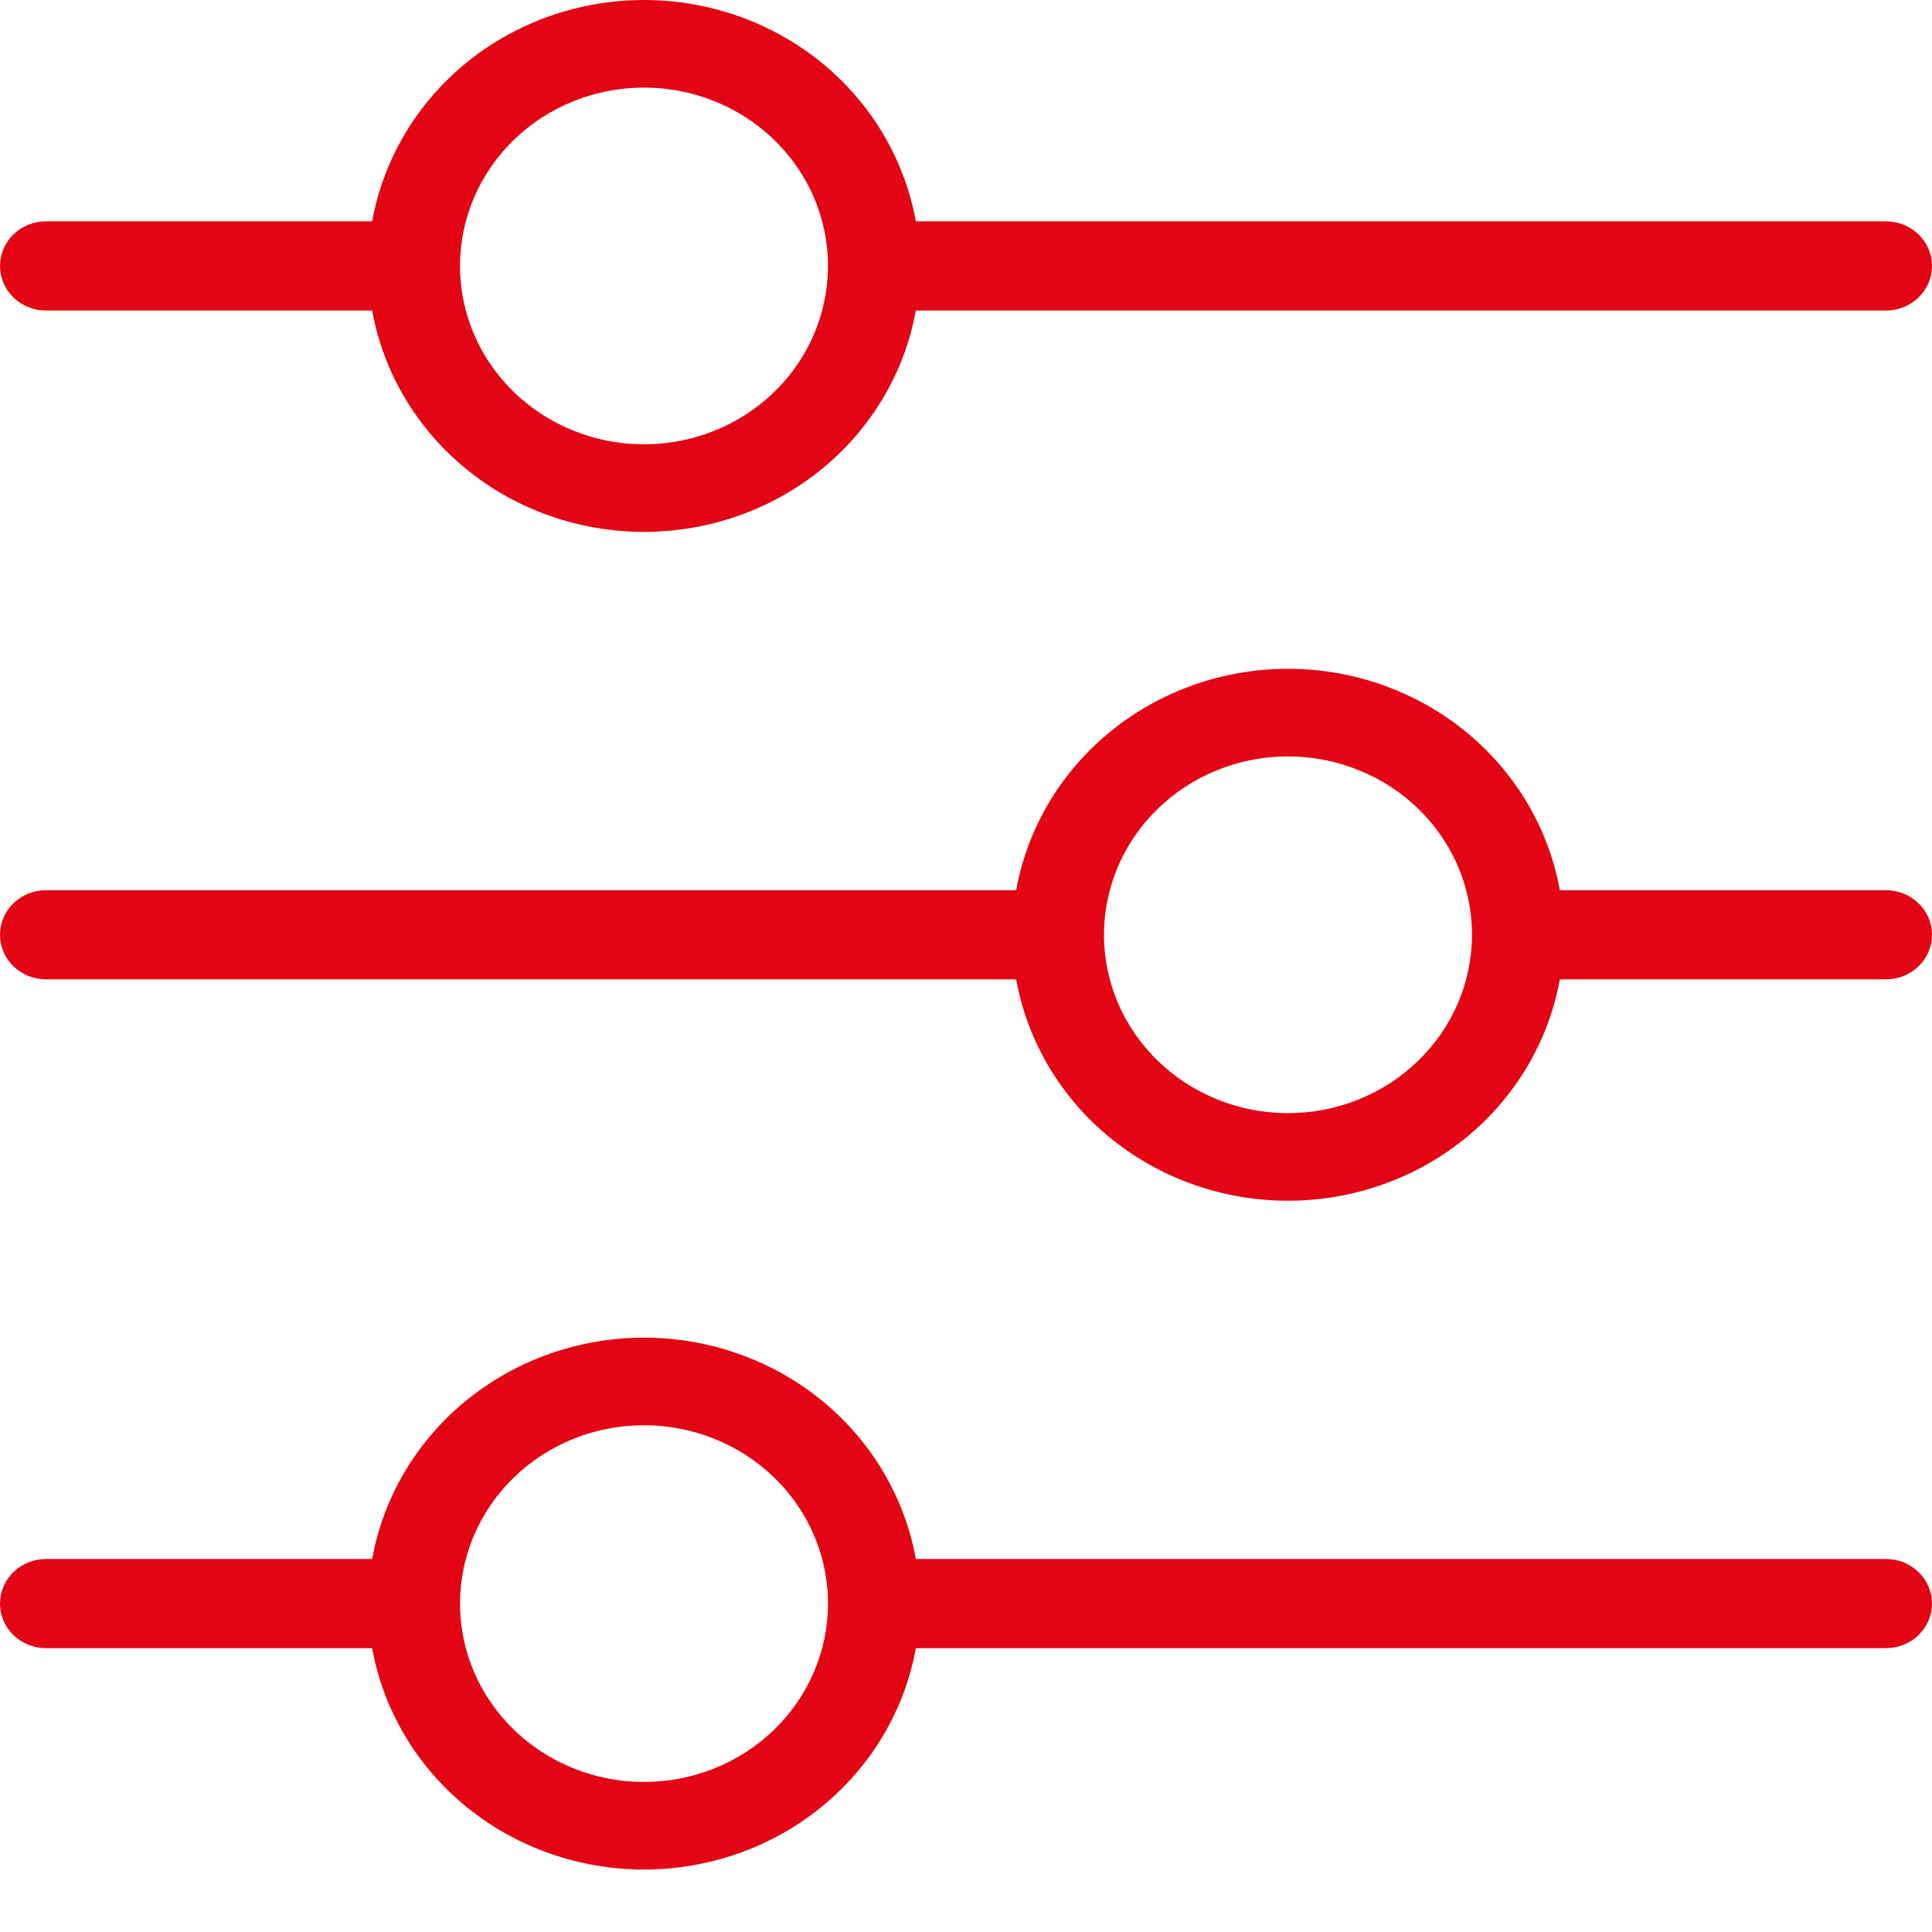 <svg width="30" height="30" viewBox="0 0 30 30" fill="none" xmlns="http://www.w3.org/2000/svg">
<path d="M0.714 4.822H5.779C5.953 5.785 6.471 6.657 7.243 7.286C8.015 7.915 8.992 8.259 10 8.259C11.008 8.259 11.985 7.915 12.757 7.286C13.529 6.657 14.047 5.785 14.221 4.822H29.286C29.475 4.822 29.657 4.749 29.791 4.619C29.925 4.489 30 4.313 30 4.13C30 3.946 29.925 3.77 29.791 3.64C29.657 3.51 29.475 3.437 29.286 3.437H14.221C14.047 2.475 13.529 1.602 12.757 0.973C11.985 0.345 11.008 0 10 0C8.992 0 8.015 0.345 7.243 0.973C6.471 1.602 5.953 2.475 5.779 3.437H0.714C0.525 3.437 0.343 3.51 0.209 3.64C0.075 3.77 0 3.946 0 4.13C0 4.313 0.075 4.489 0.209 4.619C0.343 4.749 0.525 4.822 0.714 4.822ZM10 1.36C10.565 1.36 11.117 1.523 11.587 1.827C12.057 2.131 12.423 2.564 12.64 3.07C12.856 3.576 12.912 4.133 12.802 4.67C12.692 5.207 12.42 5.701 12.02 6.088C11.621 6.475 11.112 6.739 10.557 6.846C10.003 6.953 9.429 6.898 8.907 6.688C8.385 6.479 7.938 6.124 7.624 5.668C7.31 5.213 7.143 4.677 7.143 4.13C7.143 3.395 7.444 2.691 7.98 2.171C8.516 1.652 9.242 1.36 10 1.36ZM29.286 13.823H24.221C24.047 12.86 23.529 11.988 22.757 11.359C21.985 10.73 21.008 10.385 20 10.385C18.992 10.385 18.015 10.73 17.243 11.359C16.471 11.988 15.953 12.86 15.779 13.823H0.714C0.525 13.823 0.343 13.896 0.209 14.026C0.075 14.155 0 14.332 0 14.515C0 14.699 0.075 14.875 0.209 15.005C0.343 15.135 0.525 15.207 0.714 15.207H15.779C15.953 16.17 16.471 17.043 17.243 17.672C18.015 18.3 18.992 18.645 20 18.645C21.008 18.645 21.985 18.3 22.757 17.672C23.529 17.043 24.047 16.17 24.221 15.207H29.286C29.475 15.207 29.657 15.135 29.791 15.005C29.925 14.875 30 14.699 30 14.515C30 14.332 29.925 14.155 29.791 14.026C29.657 13.896 29.475 13.823 29.286 13.823ZM20 17.285C19.435 17.285 18.883 17.122 18.413 16.818C17.943 16.514 17.577 16.081 17.36 15.575C17.144 15.069 17.087 14.512 17.198 13.975C17.308 13.438 17.58 12.944 17.98 12.557C18.379 12.169 18.888 11.906 19.443 11.799C19.997 11.692 20.571 11.747 21.093 11.957C21.616 12.166 22.062 12.521 22.376 12.976C22.69 13.432 22.857 13.967 22.857 14.515C22.857 15.25 22.556 15.954 22.02 16.473C21.485 16.993 20.758 17.285 20 17.285ZM29.286 24.208H14.221C14.047 23.245 13.529 22.373 12.757 21.744C11.985 21.116 11.008 20.771 10 20.771C8.992 20.771 8.015 21.116 7.243 21.744C6.471 22.373 5.953 23.245 5.779 24.208H0.714C0.525 24.208 0.343 24.281 0.209 24.411C0.075 24.541 0 24.717 0 24.901C0 25.084 0.075 25.26 0.209 25.39C0.343 25.52 0.525 25.593 0.714 25.593H5.779C5.953 26.556 6.471 27.428 7.243 28.057C8.015 28.686 8.992 29.03 10 29.03C11.008 29.03 11.985 28.686 12.757 28.057C13.529 27.428 14.047 26.556 14.221 25.593H29.286C29.475 25.593 29.657 25.52 29.791 25.39C29.925 25.26 30 25.084 30 24.901C30 24.717 29.925 24.541 29.791 24.411C29.657 24.281 29.475 24.208 29.286 24.208ZM10 27.67C9.435 27.67 8.883 27.508 8.413 27.203C7.943 26.899 7.577 26.466 7.36 25.96C7.144 25.454 7.088 24.898 7.198 24.36C7.308 23.823 7.58 23.33 7.98 22.942C8.379 22.555 8.888 22.291 9.443 22.184C9.997 22.078 10.571 22.132 11.093 22.342C11.616 22.552 12.062 22.907 12.376 23.362C12.69 23.817 12.857 24.353 12.857 24.901C12.857 25.635 12.556 26.34 12.02 26.859C11.485 27.378 10.758 27.67 10 27.67Z" fill="#E30513"/>
</svg>
